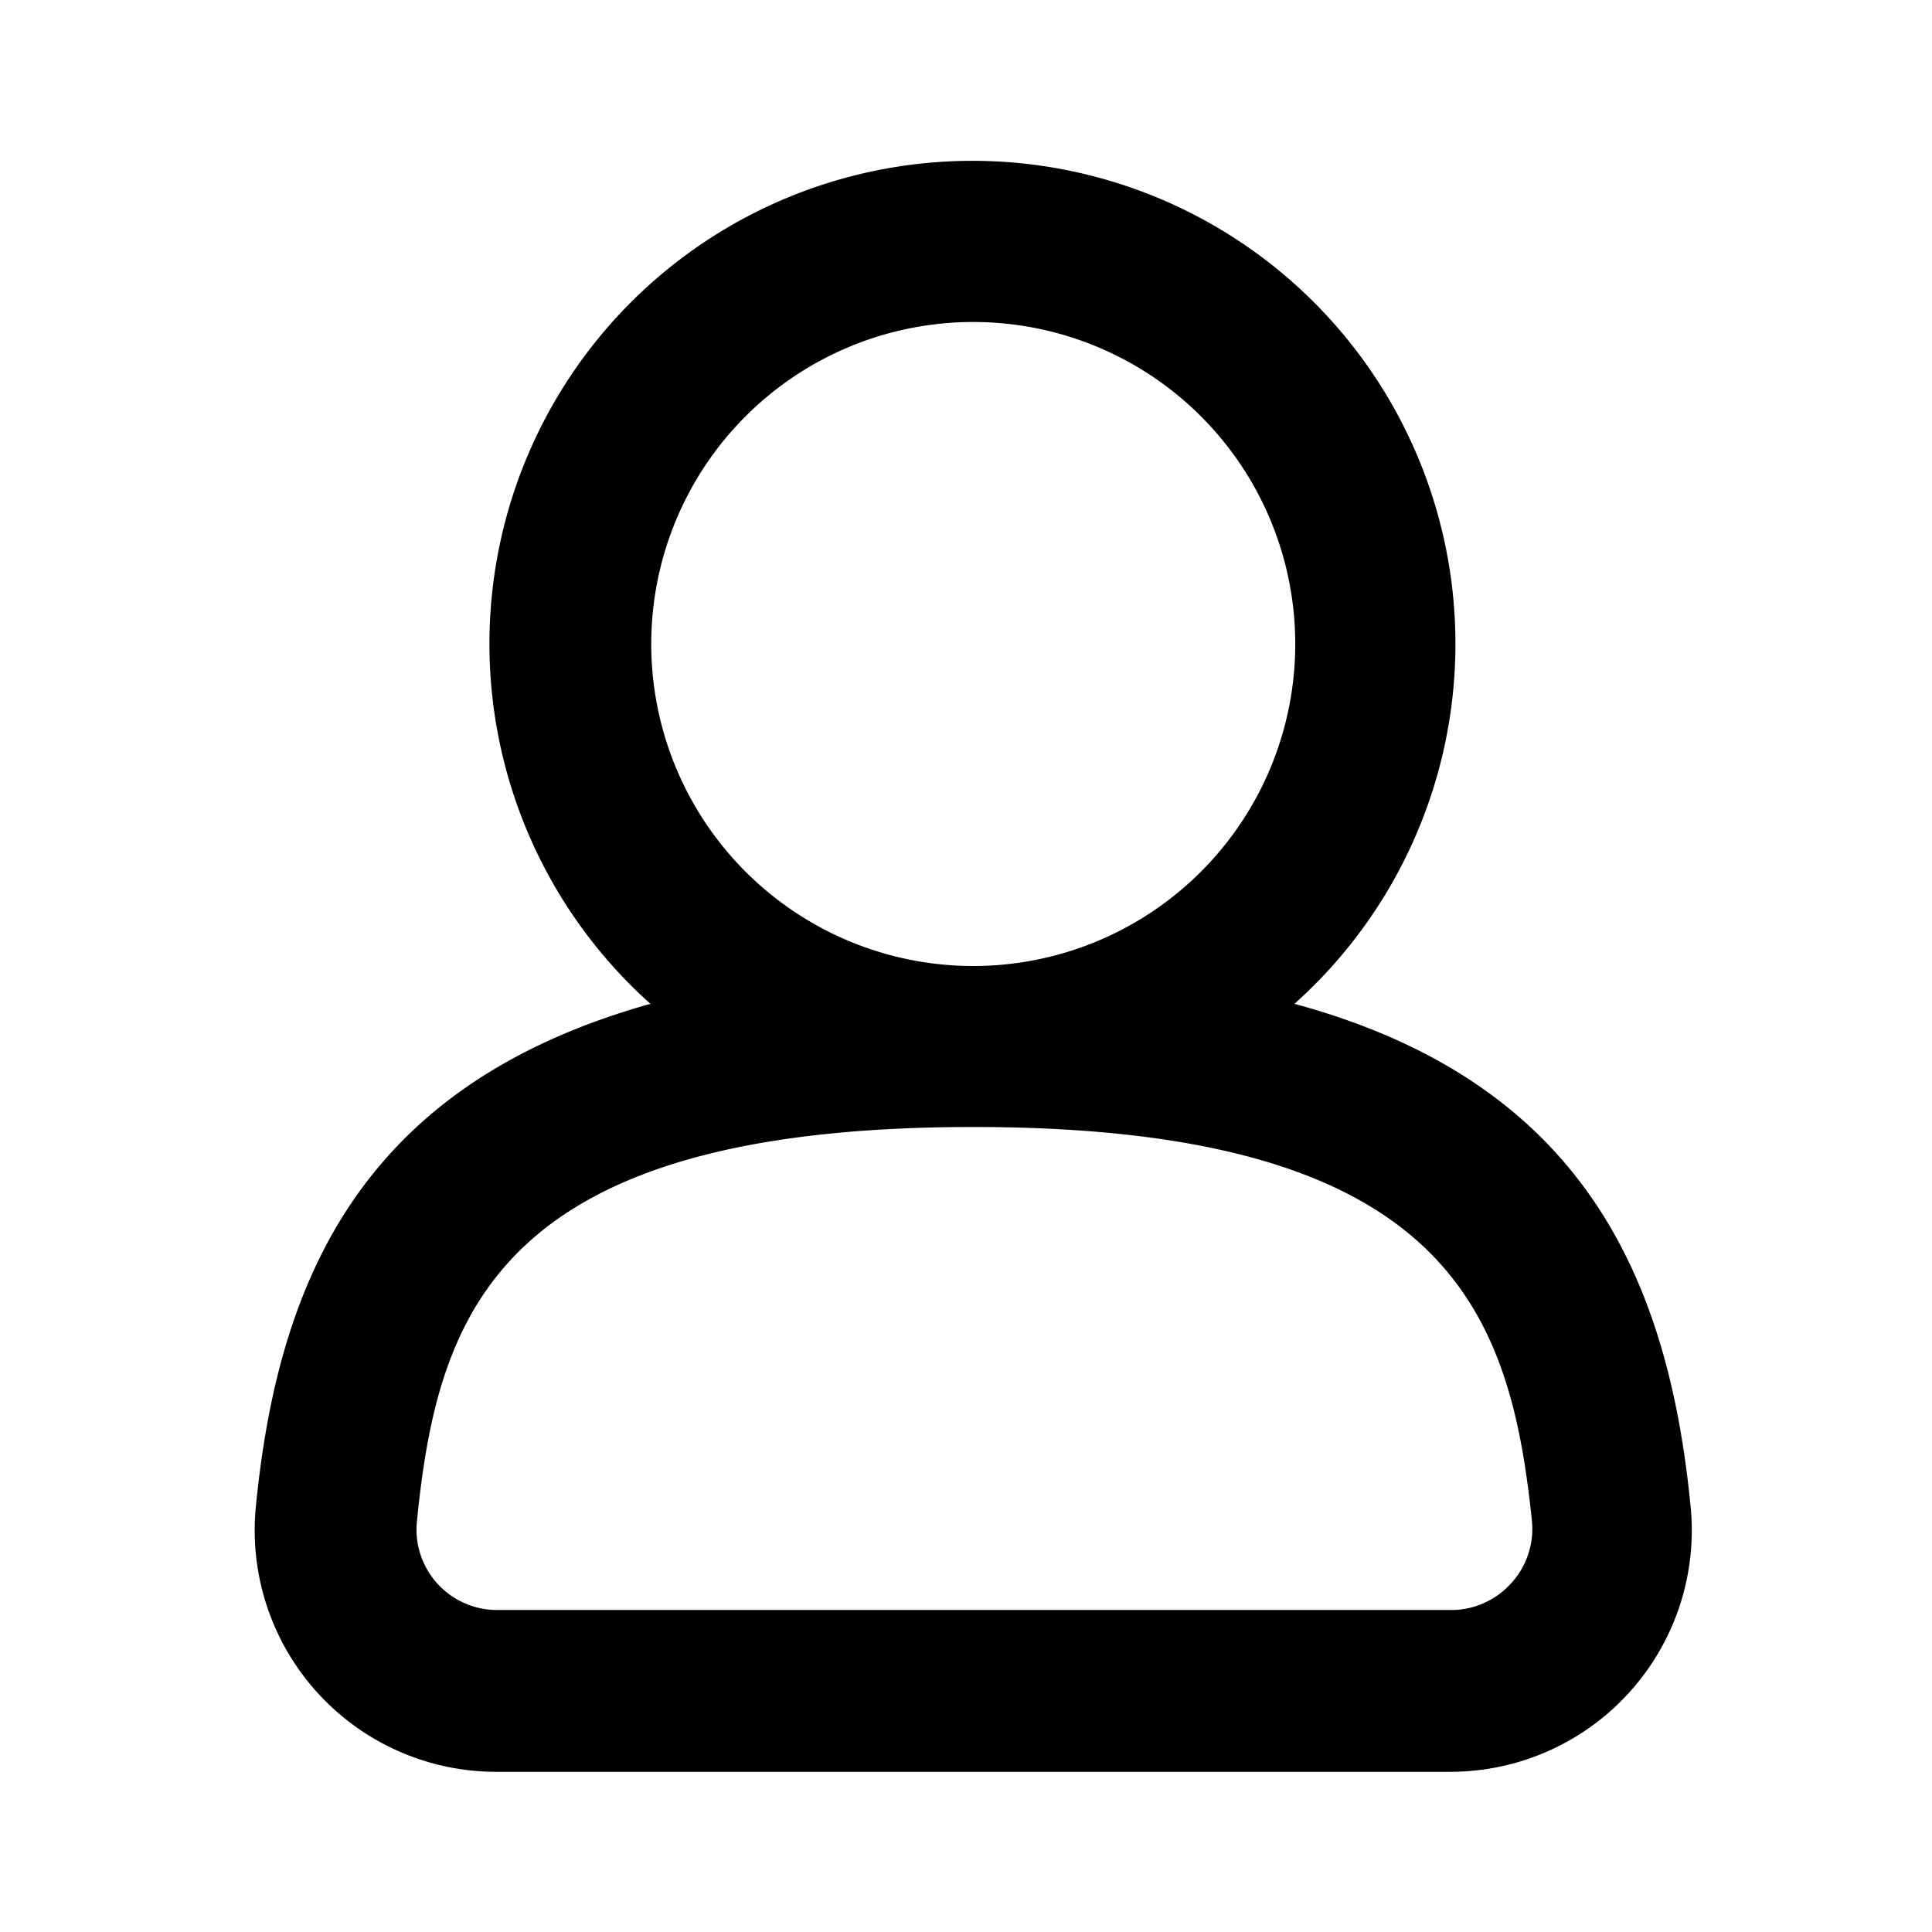 <svg xmlns="http://www.w3.org/2000/svg" viewBox="0 0 24 24"><path class="icon__shape" fill="currentColor" fill-rule="nonzero" d="M16.08 12.47a6 6 0 1 0-8 0c-3.57 1-4.62 3.4-4.9 6.23a3 3 0 0 0 3 3.31H18a3 3 0 0 0 3-3.31c-.28-2.83-1.34-5.26-4.92-6.23zM8.09 8a4 4 0 1 1 8 0 4 4 0 0 1-8 0zm10.68 11.67A1 1 0 0 1 18 20H6.18a1 1 0 0 1-1-1.11c.26-2.58 1-4.89 6.91-4.89s6.67 2.31 6.94 4.89a1 1 0 0 1-.26.78z"/></svg>
